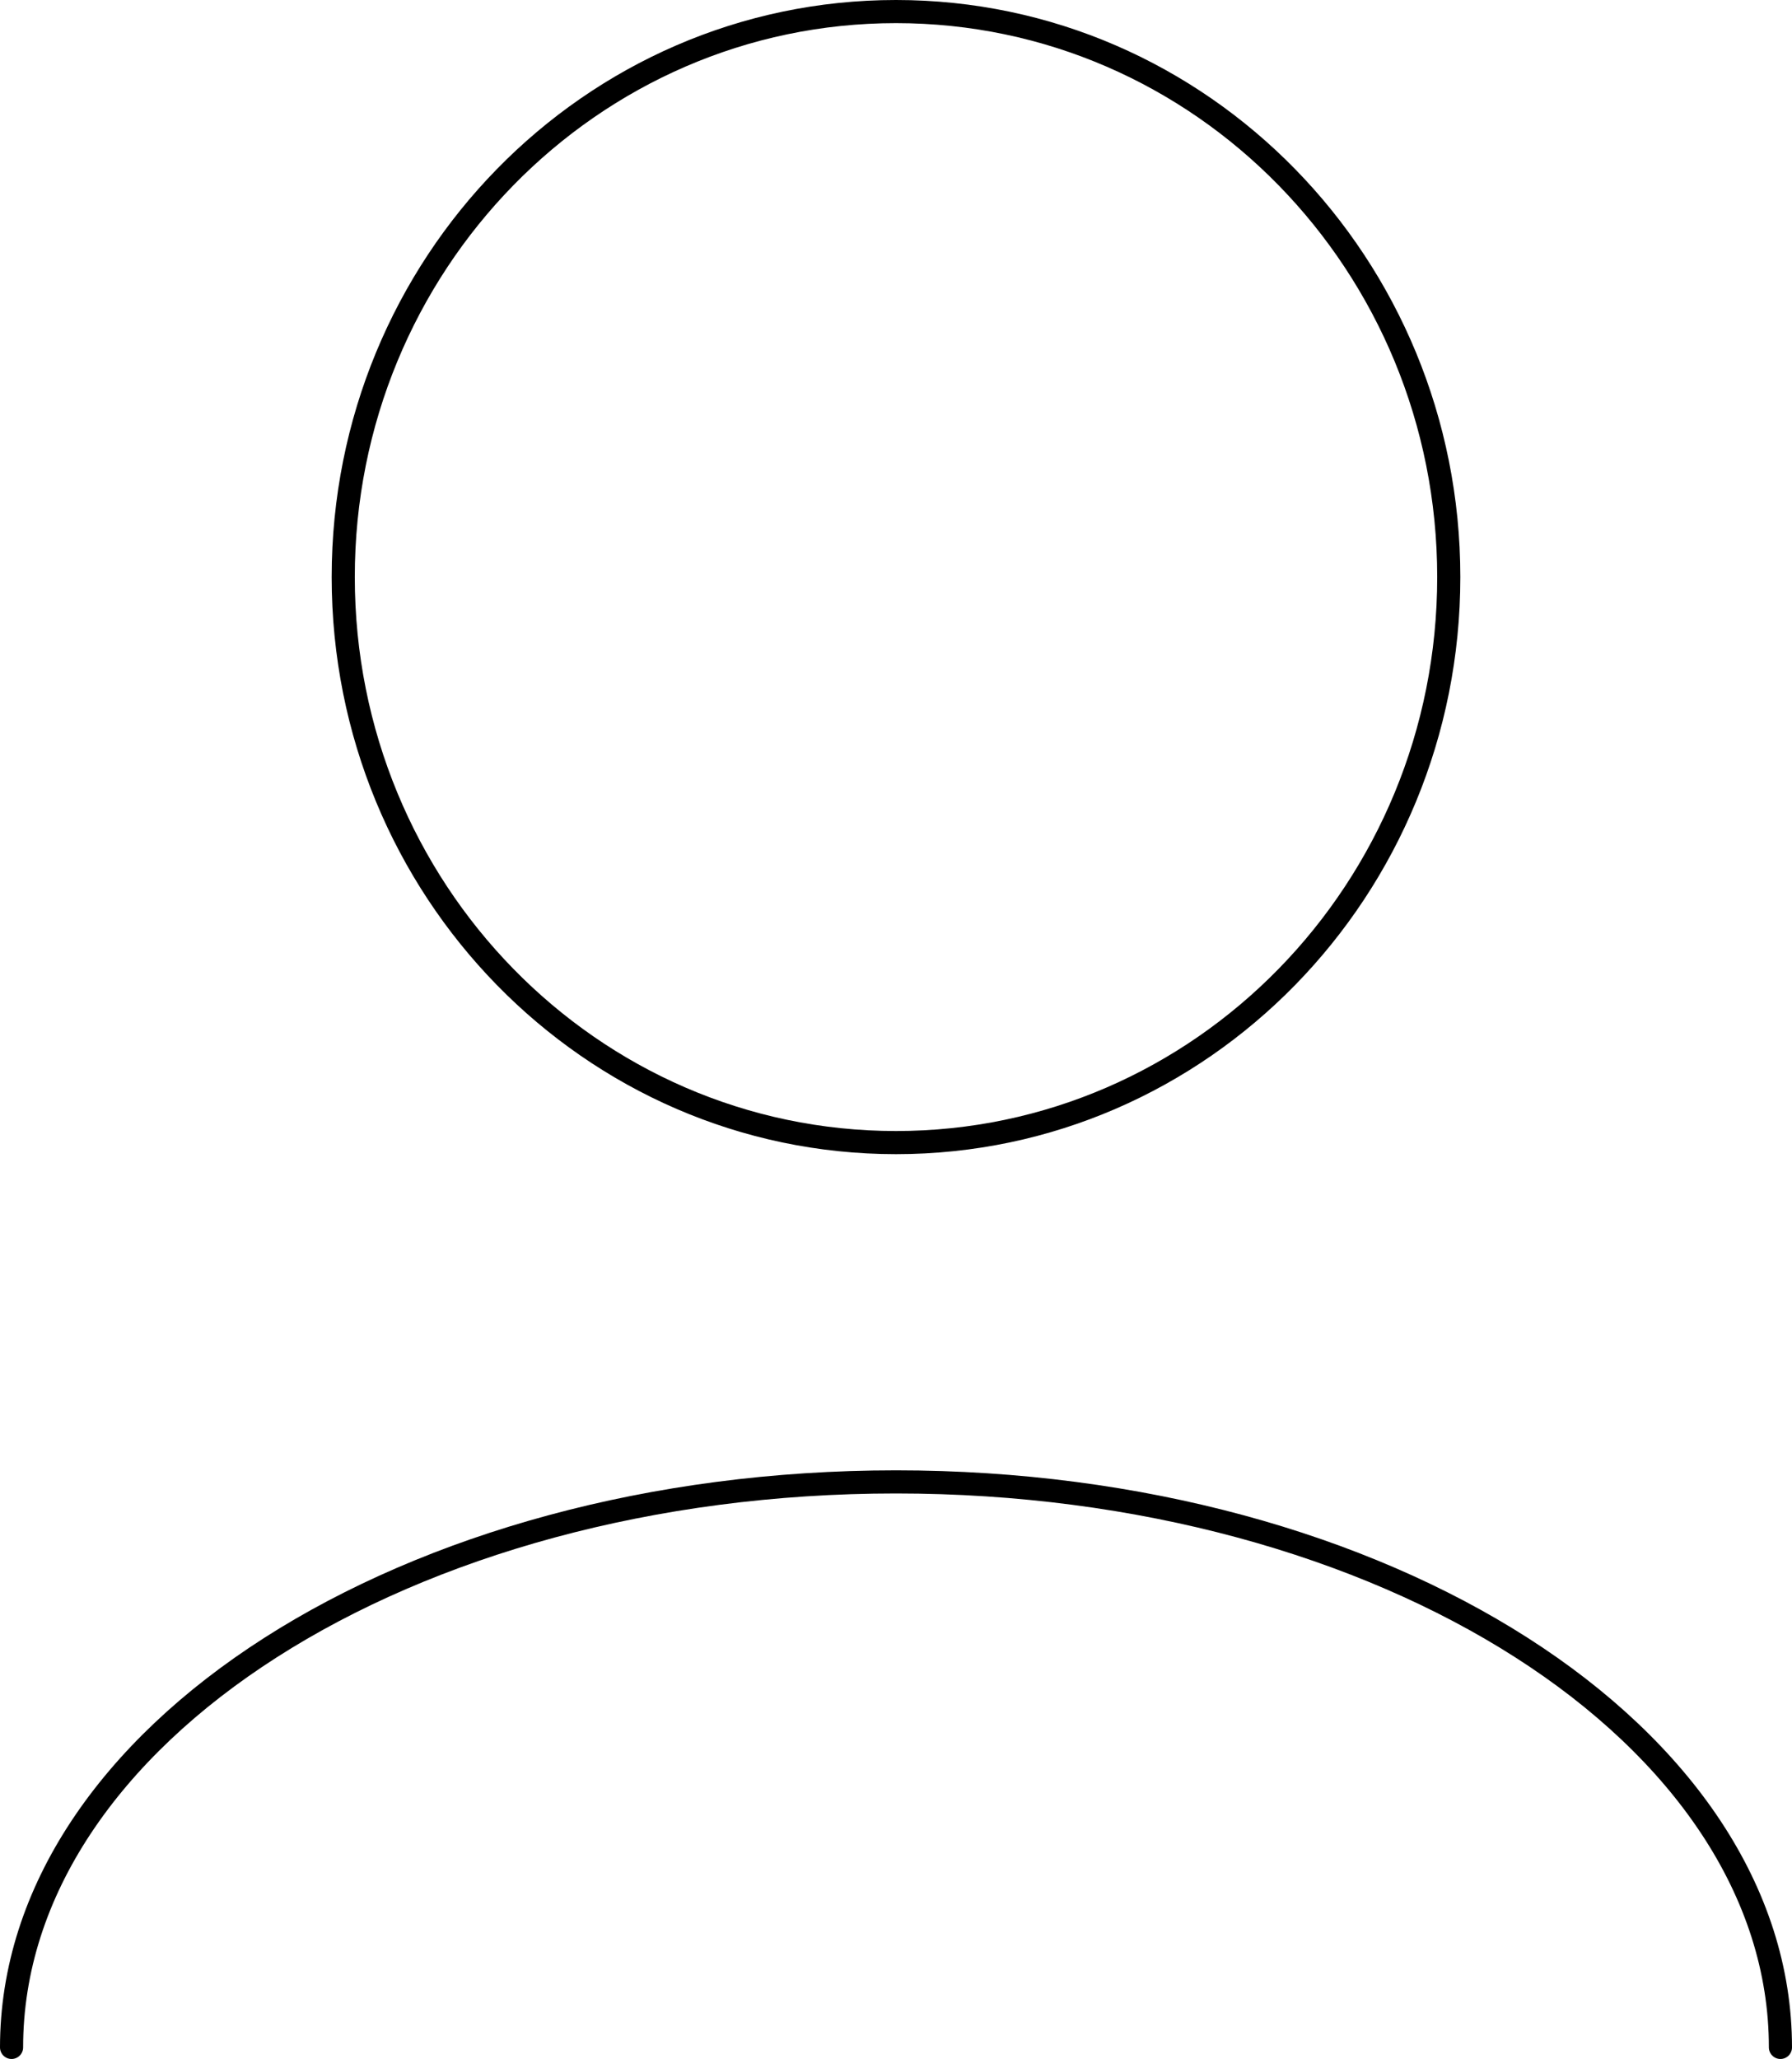 <svg width="155" height="178" viewBox="0 0 155 178" fill="none" xmlns="http://www.w3.org/2000/svg">
<path d="M154 177C154 149.999 119.75 128.111 77.5 128.111C35.25 128.111 1 149.999 1 177M77.5 98.778C51.094 98.778 29.688 76.889 29.688 49.889C29.688 22.888 51.094 1 77.5 1C103.906 1 125.312 22.888 125.312 49.889C125.312 76.889 103.906 98.778 77.5 98.778Z" stroke="black" stroke-width="2" stroke-linecap="round" stroke-linejoin="round"/>
</svg>
